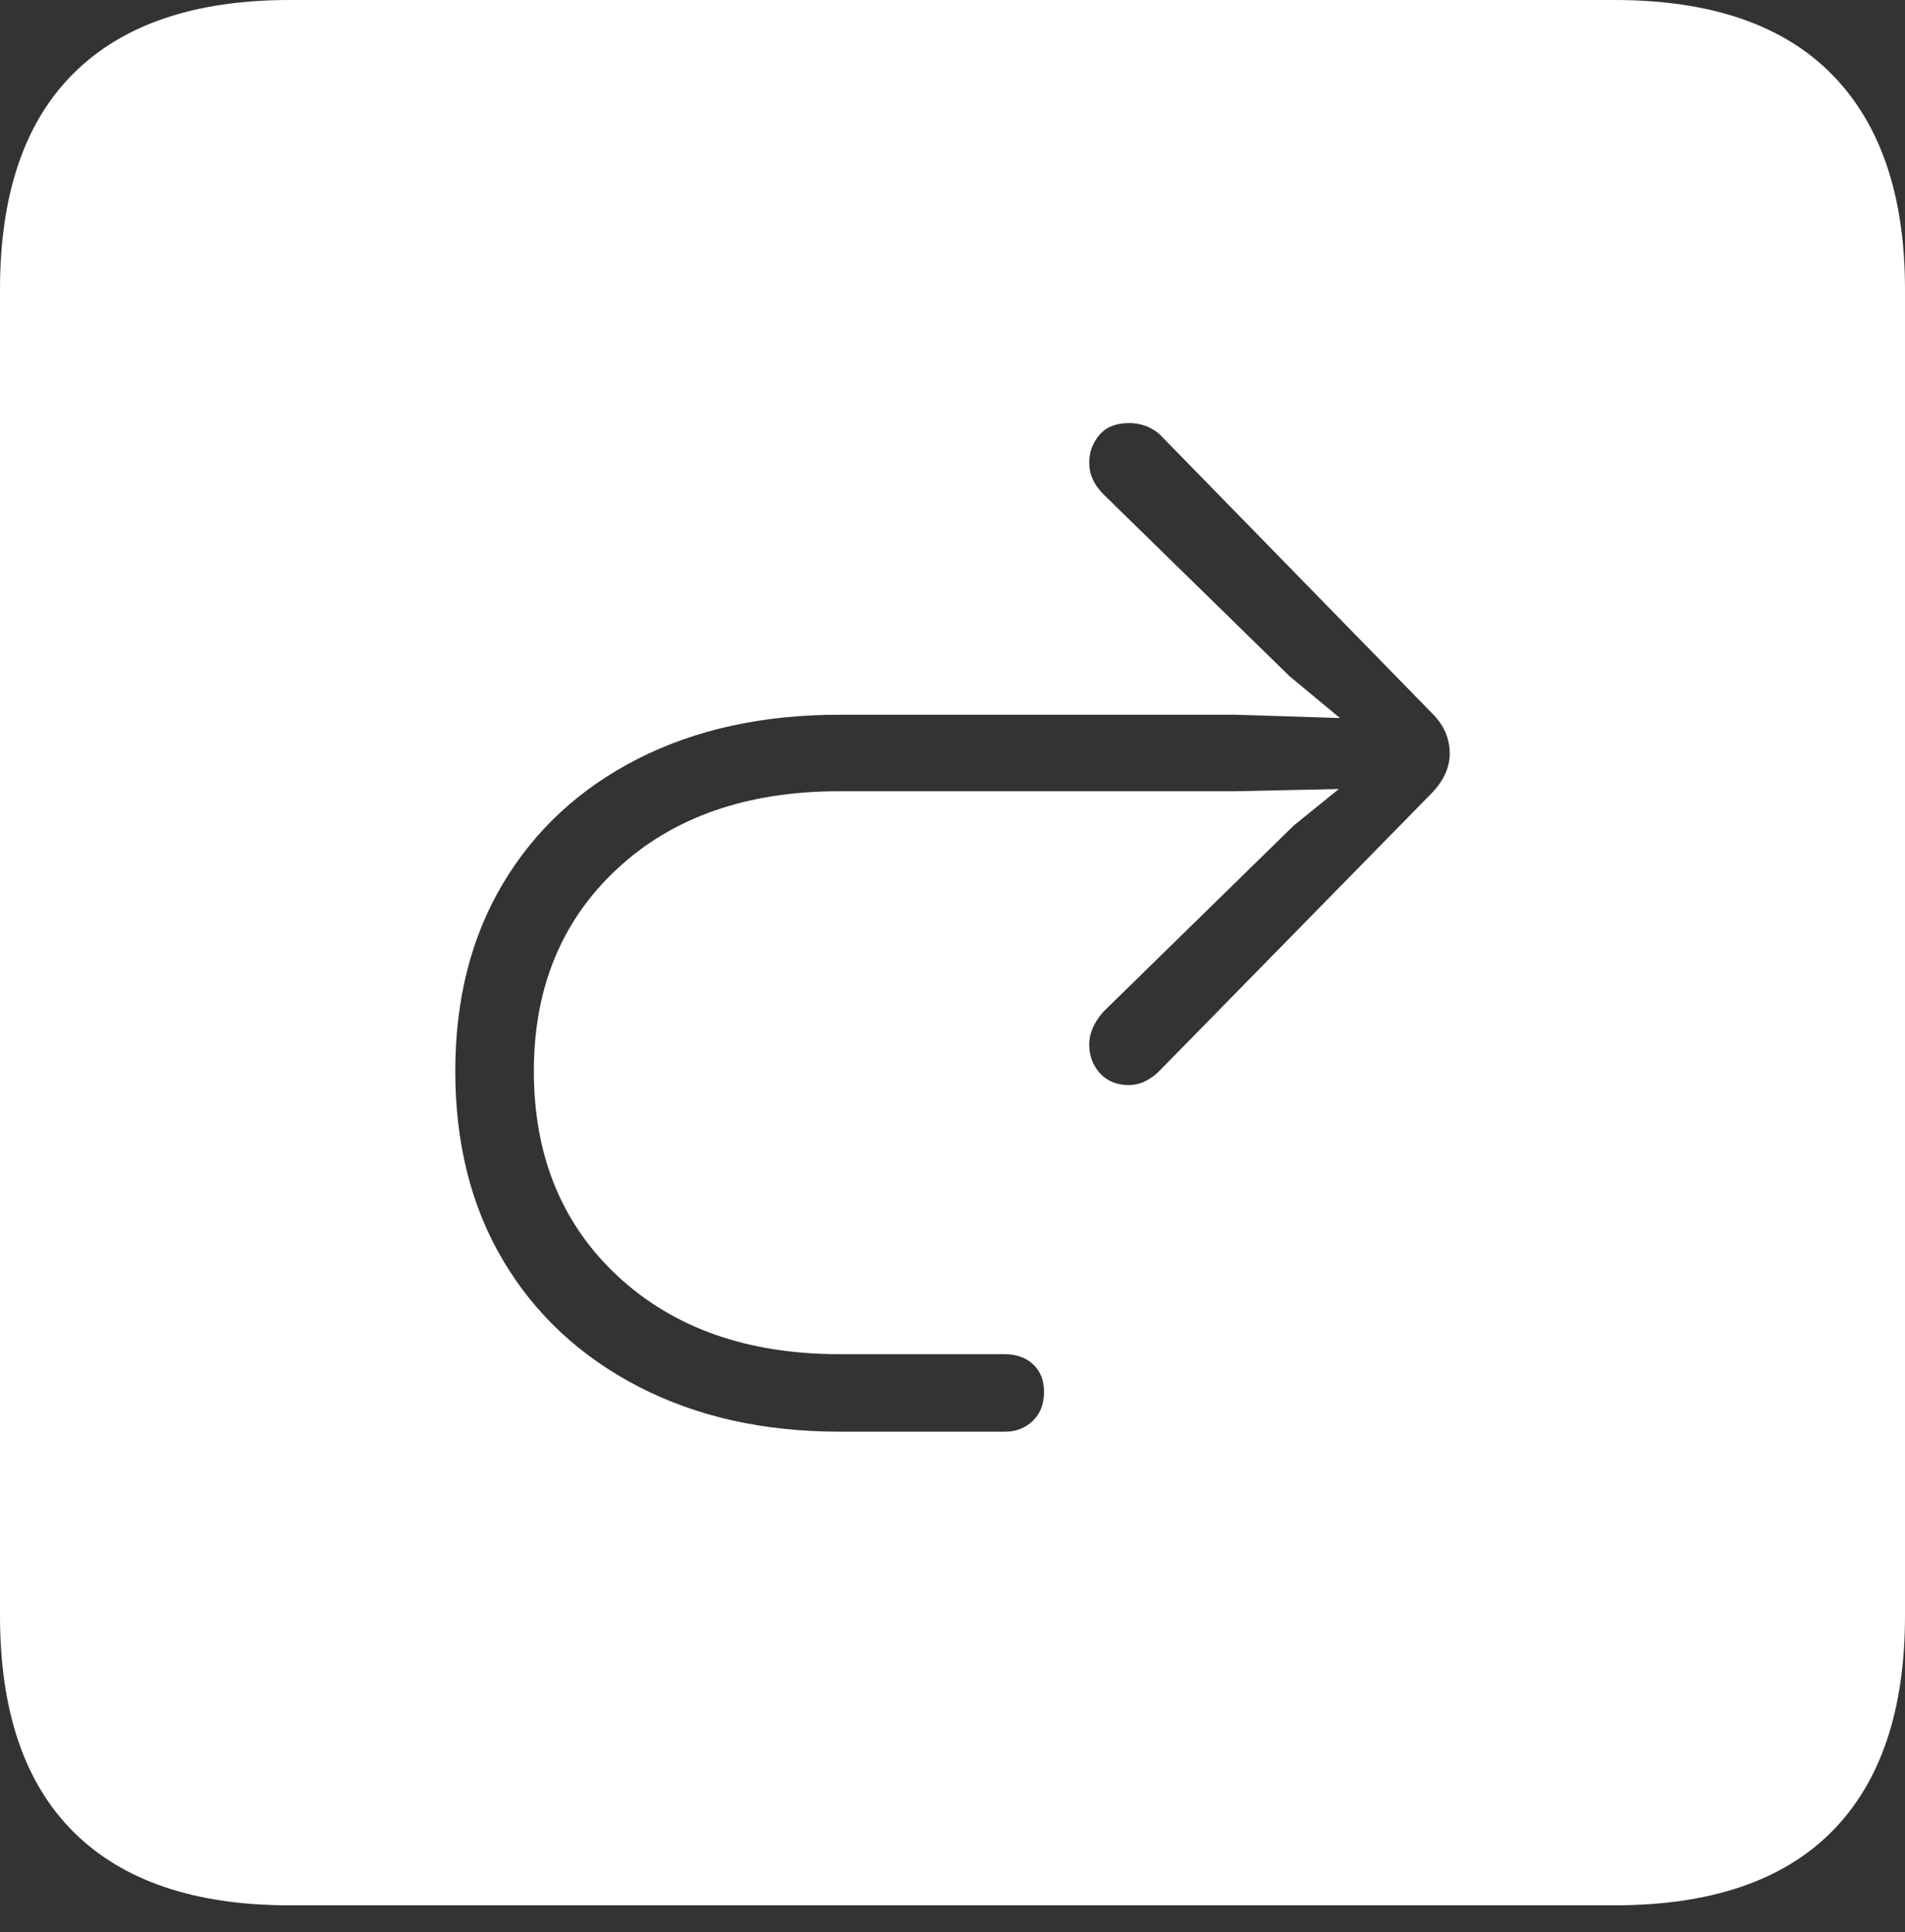 <?xml version="1.0" encoding="UTF-8"?>
<!--Generator: Apple Native CoreSVG 175-->
<!DOCTYPE svg
PUBLIC "-//W3C//DTD SVG 1.1//EN"
       "http://www.w3.org/Graphics/SVG/1.1/DTD/svg11.dtd">
<svg version="1.1" xmlns="http://www.w3.org/2000/svg" xmlns:xlink="http://www.w3.org/1999/xlink" width="17.285" height="17.529">
 <rect width="100%" height="100%" fill="#333333" stroke="none"/>
 <g>
  <rect height="17.529" opacity="0" width="17.285" x="0" y="0"/>
  <path d="M2.627 17.285L14.648 17.285Q15.957 17.285 16.621 16.616Q17.285 15.947 17.285 14.658L17.285 2.627Q17.285 1.348 16.621 0.674Q15.957 0 14.648 0L2.627 0Q1.338 0 0.669 0.664Q0 1.328 0 2.627L0 14.658Q0 15.957 0.669 16.621Q1.338 17.285 2.627 17.285ZM4.131 9.717Q4.131 8.74 4.565 8.013Q5 7.285 5.786 6.885Q6.572 6.484 7.617 6.484L11.211 6.484L12.158 6.514L11.699 6.133L10.01 4.482Q9.883 4.355 9.883 4.199Q9.883 4.053 9.976 3.945Q10.068 3.838 10.244 3.838Q10.4 3.838 10.518 3.936L12.998 6.475Q13.154 6.631 13.154 6.836Q13.154 7.021 12.998 7.188L10.508 9.727Q10.381 9.844 10.244 9.844Q10.078 9.844 9.98 9.736Q9.883 9.629 9.883 9.473Q9.883 9.326 10.01 9.18L11.738 7.49L12.148 7.158L11.211 7.178L7.617 7.178Q6.357 7.178 5.601 7.881Q4.844 8.584 4.844 9.717Q4.844 10.869 5.605 11.577Q6.367 12.285 7.617 12.285L9.111 12.285Q9.277 12.285 9.375 12.378Q9.473 12.471 9.473 12.627Q9.473 12.793 9.37 12.891Q9.268 12.988 9.121 12.988L7.617 12.988Q6.582 12.988 5.791 12.578Q5 12.168 4.565 11.435Q4.131 10.703 4.131 9.717Z" fill="#ffffff"/>
 </g>
</svg>
